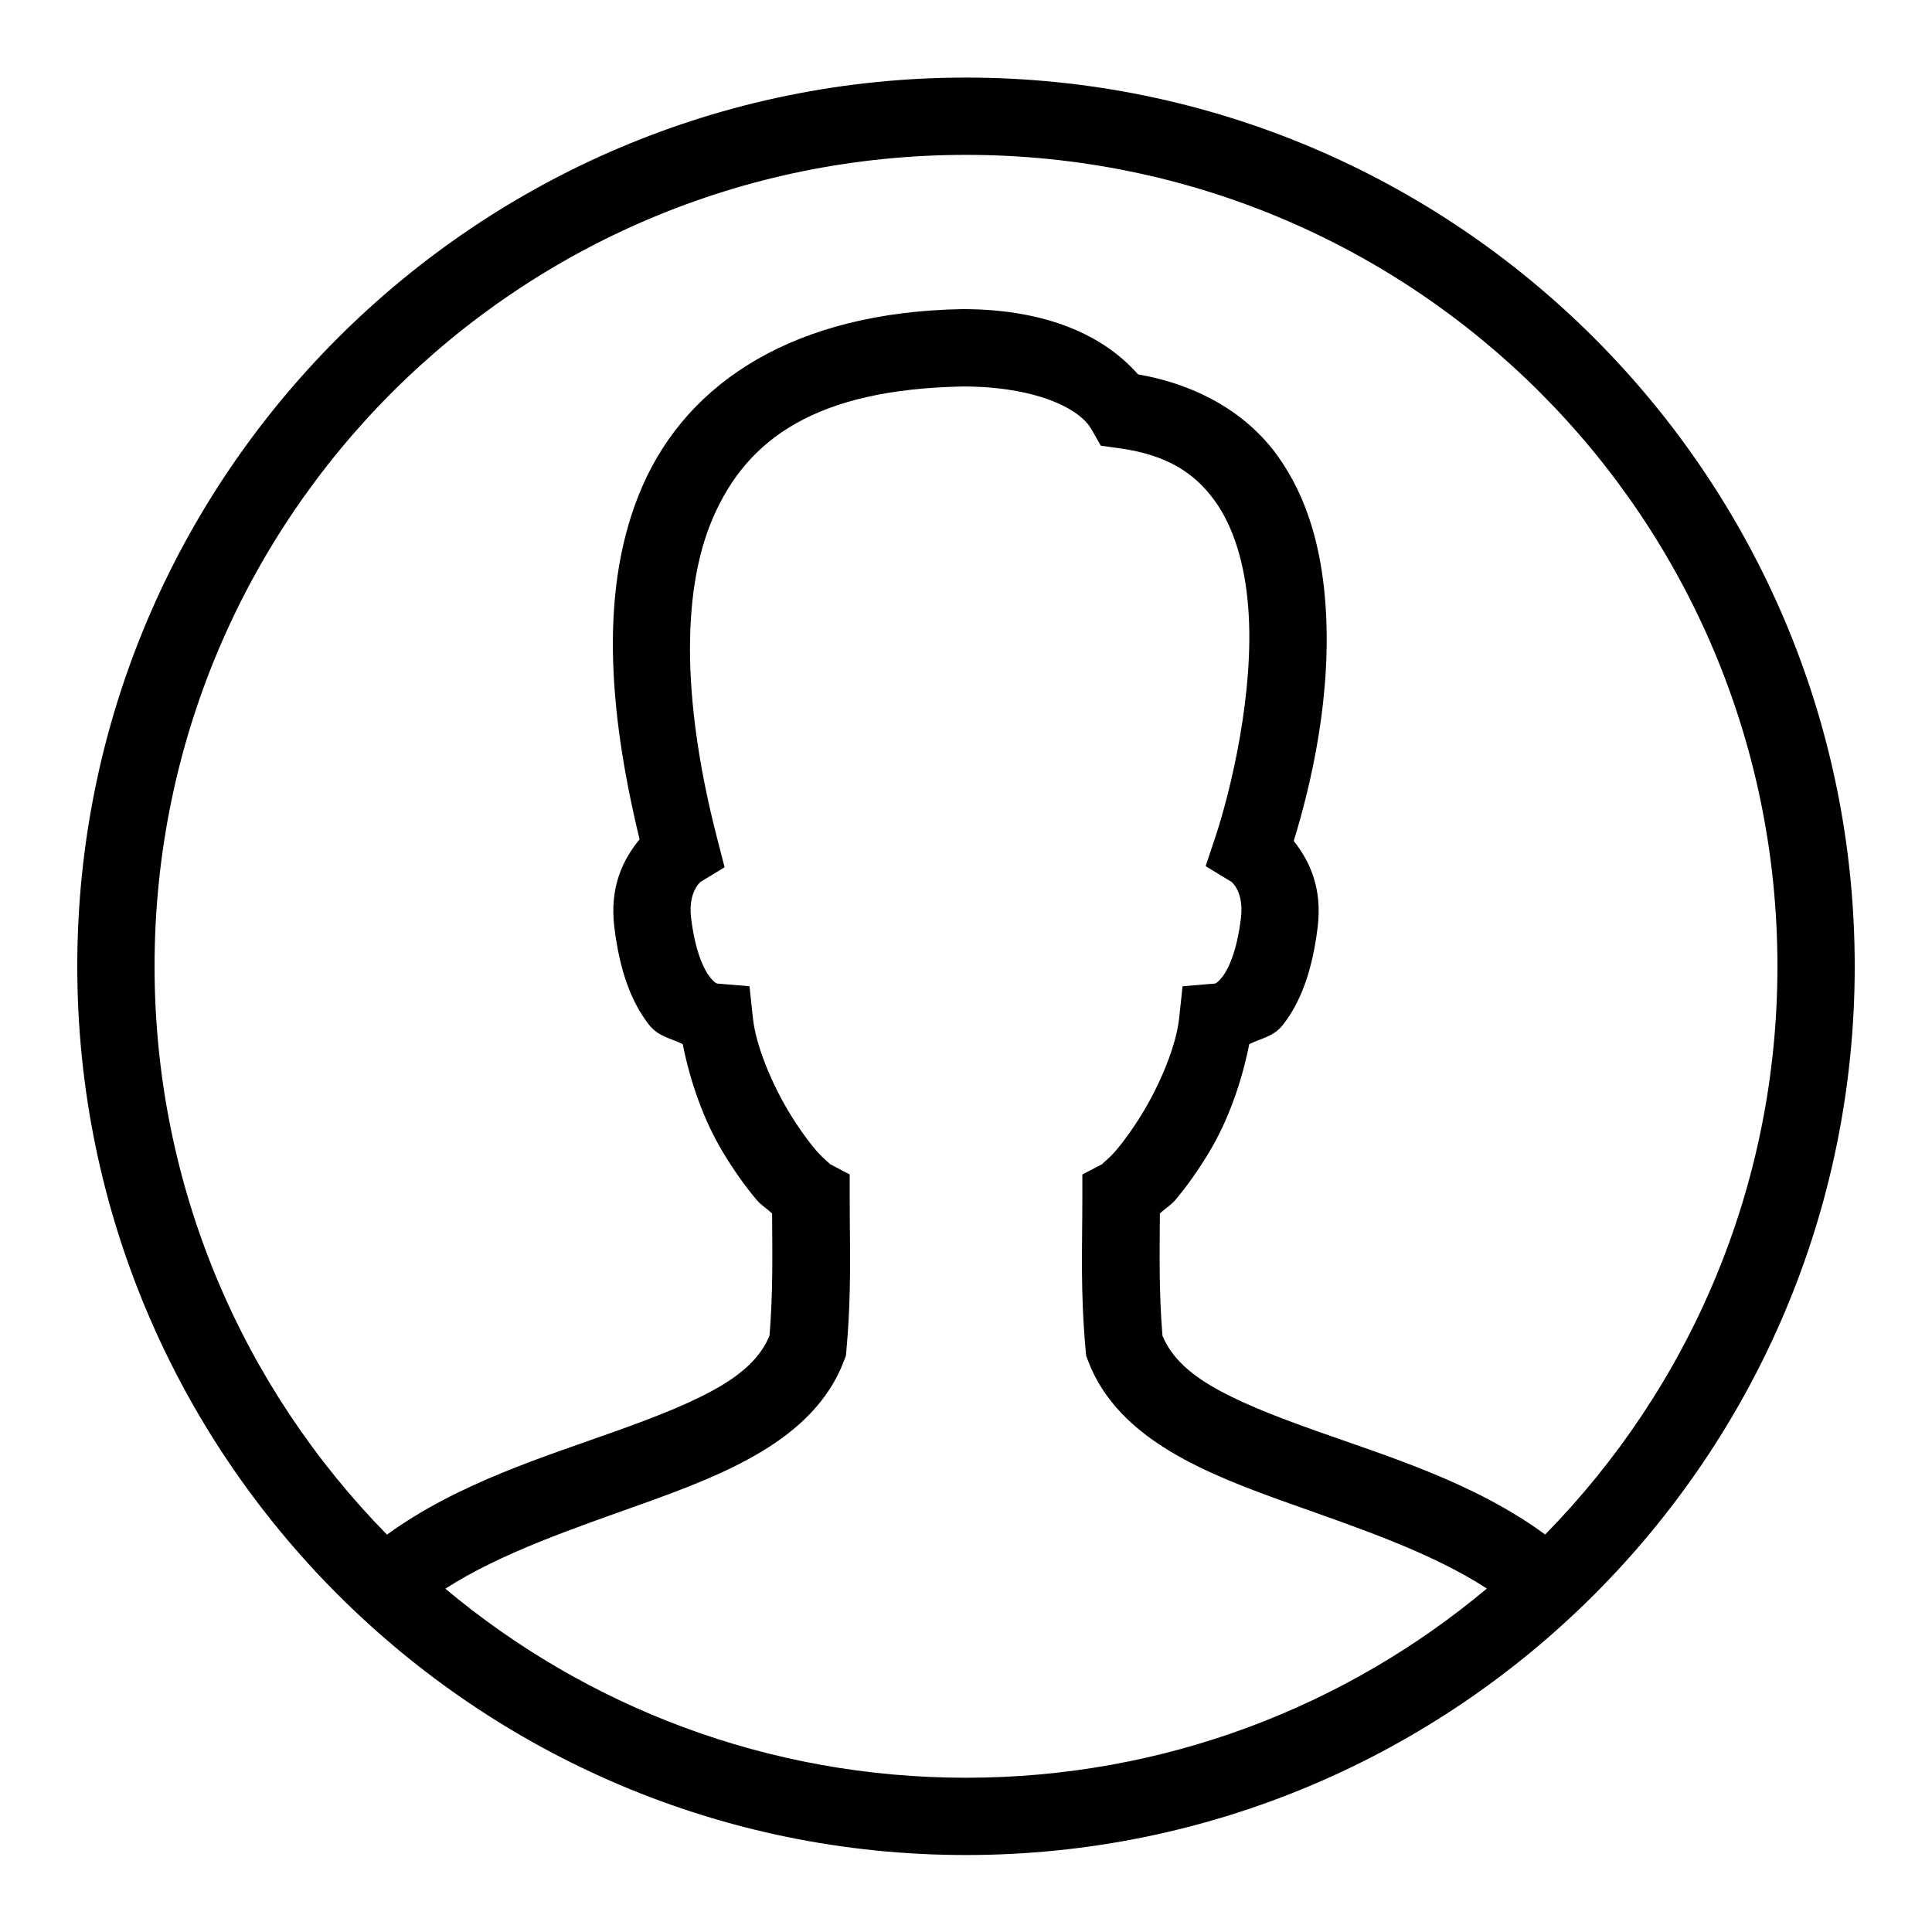 <?xml version="1.0" encoding="utf-8"?>
<!-- Generator: Adobe Illustrator 17.0.0, SVG Export Plug-In . SVG Version: 6.00 Build 0)  -->
<!DOCTYPE svg PUBLIC "-//W3C//DTD SVG 1.1//EN" "http://www.w3.org/Graphics/SVG/1.1/DTD/svg11.dtd">
<svg version="1.1" id="Layer_1" xmlns="http://www.w3.org/2000/svg" xmlns:xlink="http://www.w3.org/1999/xlink" x="0px" y="0px"
	 width="100px" height="100px" viewBox="0 0 100 100" enable-background="new 0 0 100 100" xml:space="preserve">
<path d="M50,4.016c-25.381,0-46,20.619-46,46s20.619,46,46,46s46-20.619,46-46S75.381,4.016,50,4.016z M50,92.016
	c-10.267,0-19.658-3.681-26.949-9.785c2.878-1.853,6.639-3.117,10.234-4.406c2.184-0.783,4.298-1.586,6.141-2.695
	s3.48-2.604,4.266-4.715l0.094-0.25l0.023-0.266c0.277-3.081,0.172-5.248,0.172-7.898v-1.211l-1.07-0.563
	c0.167,0.088-0.275-0.216-0.691-0.707s-0.91-1.174-1.375-1.945c-0.929-1.543-1.724-3.472-1.875-4.883l-0.176-1.645l-1.648-0.137
	c0.031,0.003-0.098,0.052-0.402-0.336S35.984,49.28,35.77,47.5c-0.175-1.463,0.614-1.93,0.465-1.84l1.27-0.77l-0.371-1.441
	c-1.721-6.623-1.981-12.65-0.211-16.695c1.768-4.041,5.311-6.605,12.922-6.75c3.688,0.004,6.009,1.096,6.645,2.211l0.488,0.855
	l0.973,0.133c2.512,0.349,3.916,1.324,4.922,2.715s1.564,3.332,1.734,5.512c0.341,4.36-0.907,9.508-1.699,11.891l-0.504,1.512
	l1.363,0.828c-0.139-0.084,0.641,0.377,0.465,1.84c-0.213,1.78-0.668,2.686-0.973,3.074s-0.435,0.339-0.402,0.336l-1.648,0.137
	l-0.176,1.645c-0.151,1.413-0.946,3.34-1.875,4.883c-0.465,0.771-0.959,1.458-1.375,1.949s-0.859,0.795-0.691,0.707l-1.07,0.559V62
	c0,2.649-0.108,4.815,0.172,7.898l0.023,0.266l0.094,0.25c0.787,2.118,2.43,3.612,4.277,4.719s3.967,1.906,6.152,2.684
	c3.602,1.282,7.357,2.543,10.219,4.406C69.664,88.331,60.271,92.016,50,92.016z M79.977,79.426c-3.66-2.687-8.12-4.035-11.898-5.379
	c-2.128-0.757-4.041-1.507-5.438-2.344c-1.338-0.801-2.08-1.624-2.473-2.57c-0.184-2.294-0.146-4.14-0.133-6.32
	c0.242-0.241,0.553-0.411,0.801-0.703c0.584-0.689,1.179-1.527,1.746-2.469c0.973-1.615,1.681-3.591,2.078-5.594
	c0.606-0.309,1.253-0.376,1.746-1.004c0.91-1.16,1.524-2.792,1.797-5.066c0.242-2.008-0.405-3.389-1.238-4.449
	c0.896-2.93,2.006-7.589,1.629-12.41c-0.207-2.653-0.875-5.323-2.48-7.543c-1.533-2.12-4.022-3.643-7.207-4.195
	C56.883,17.082,53.669,16,49.828,16h-0.02h-0.016c-8.605,0.158-14.158,3.72-16.535,9.152c-2.261,5.166-1.775,11.597-0.152,18.293
	c-0.872,1.06-1.555,2.468-1.309,4.531c0.274,2.274,0.888,3.906,1.797,5.066c0.492,0.628,1.14,0.695,1.746,1.004
	c0.397,2.001,1.105,3.974,2.078,5.59c0.568,0.942,1.161,1.779,1.746,2.469c0.248,0.292,0.558,0.466,0.801,0.707
	c0.013,2.179,0.05,4.025-0.133,6.32c-0.391,0.943-1.133,1.766-2.469,2.57c-1.394,0.84-3.305,1.594-5.43,2.355
	c-3.774,1.353-8.232,2.71-11.902,5.375C12.595,71.859,8,61.485,8,50.016c0-23.22,18.78-42,42-42s42,18.78,42,42
	C92,61.481,87.408,71.852,79.977,79.426z"/>
</svg>
